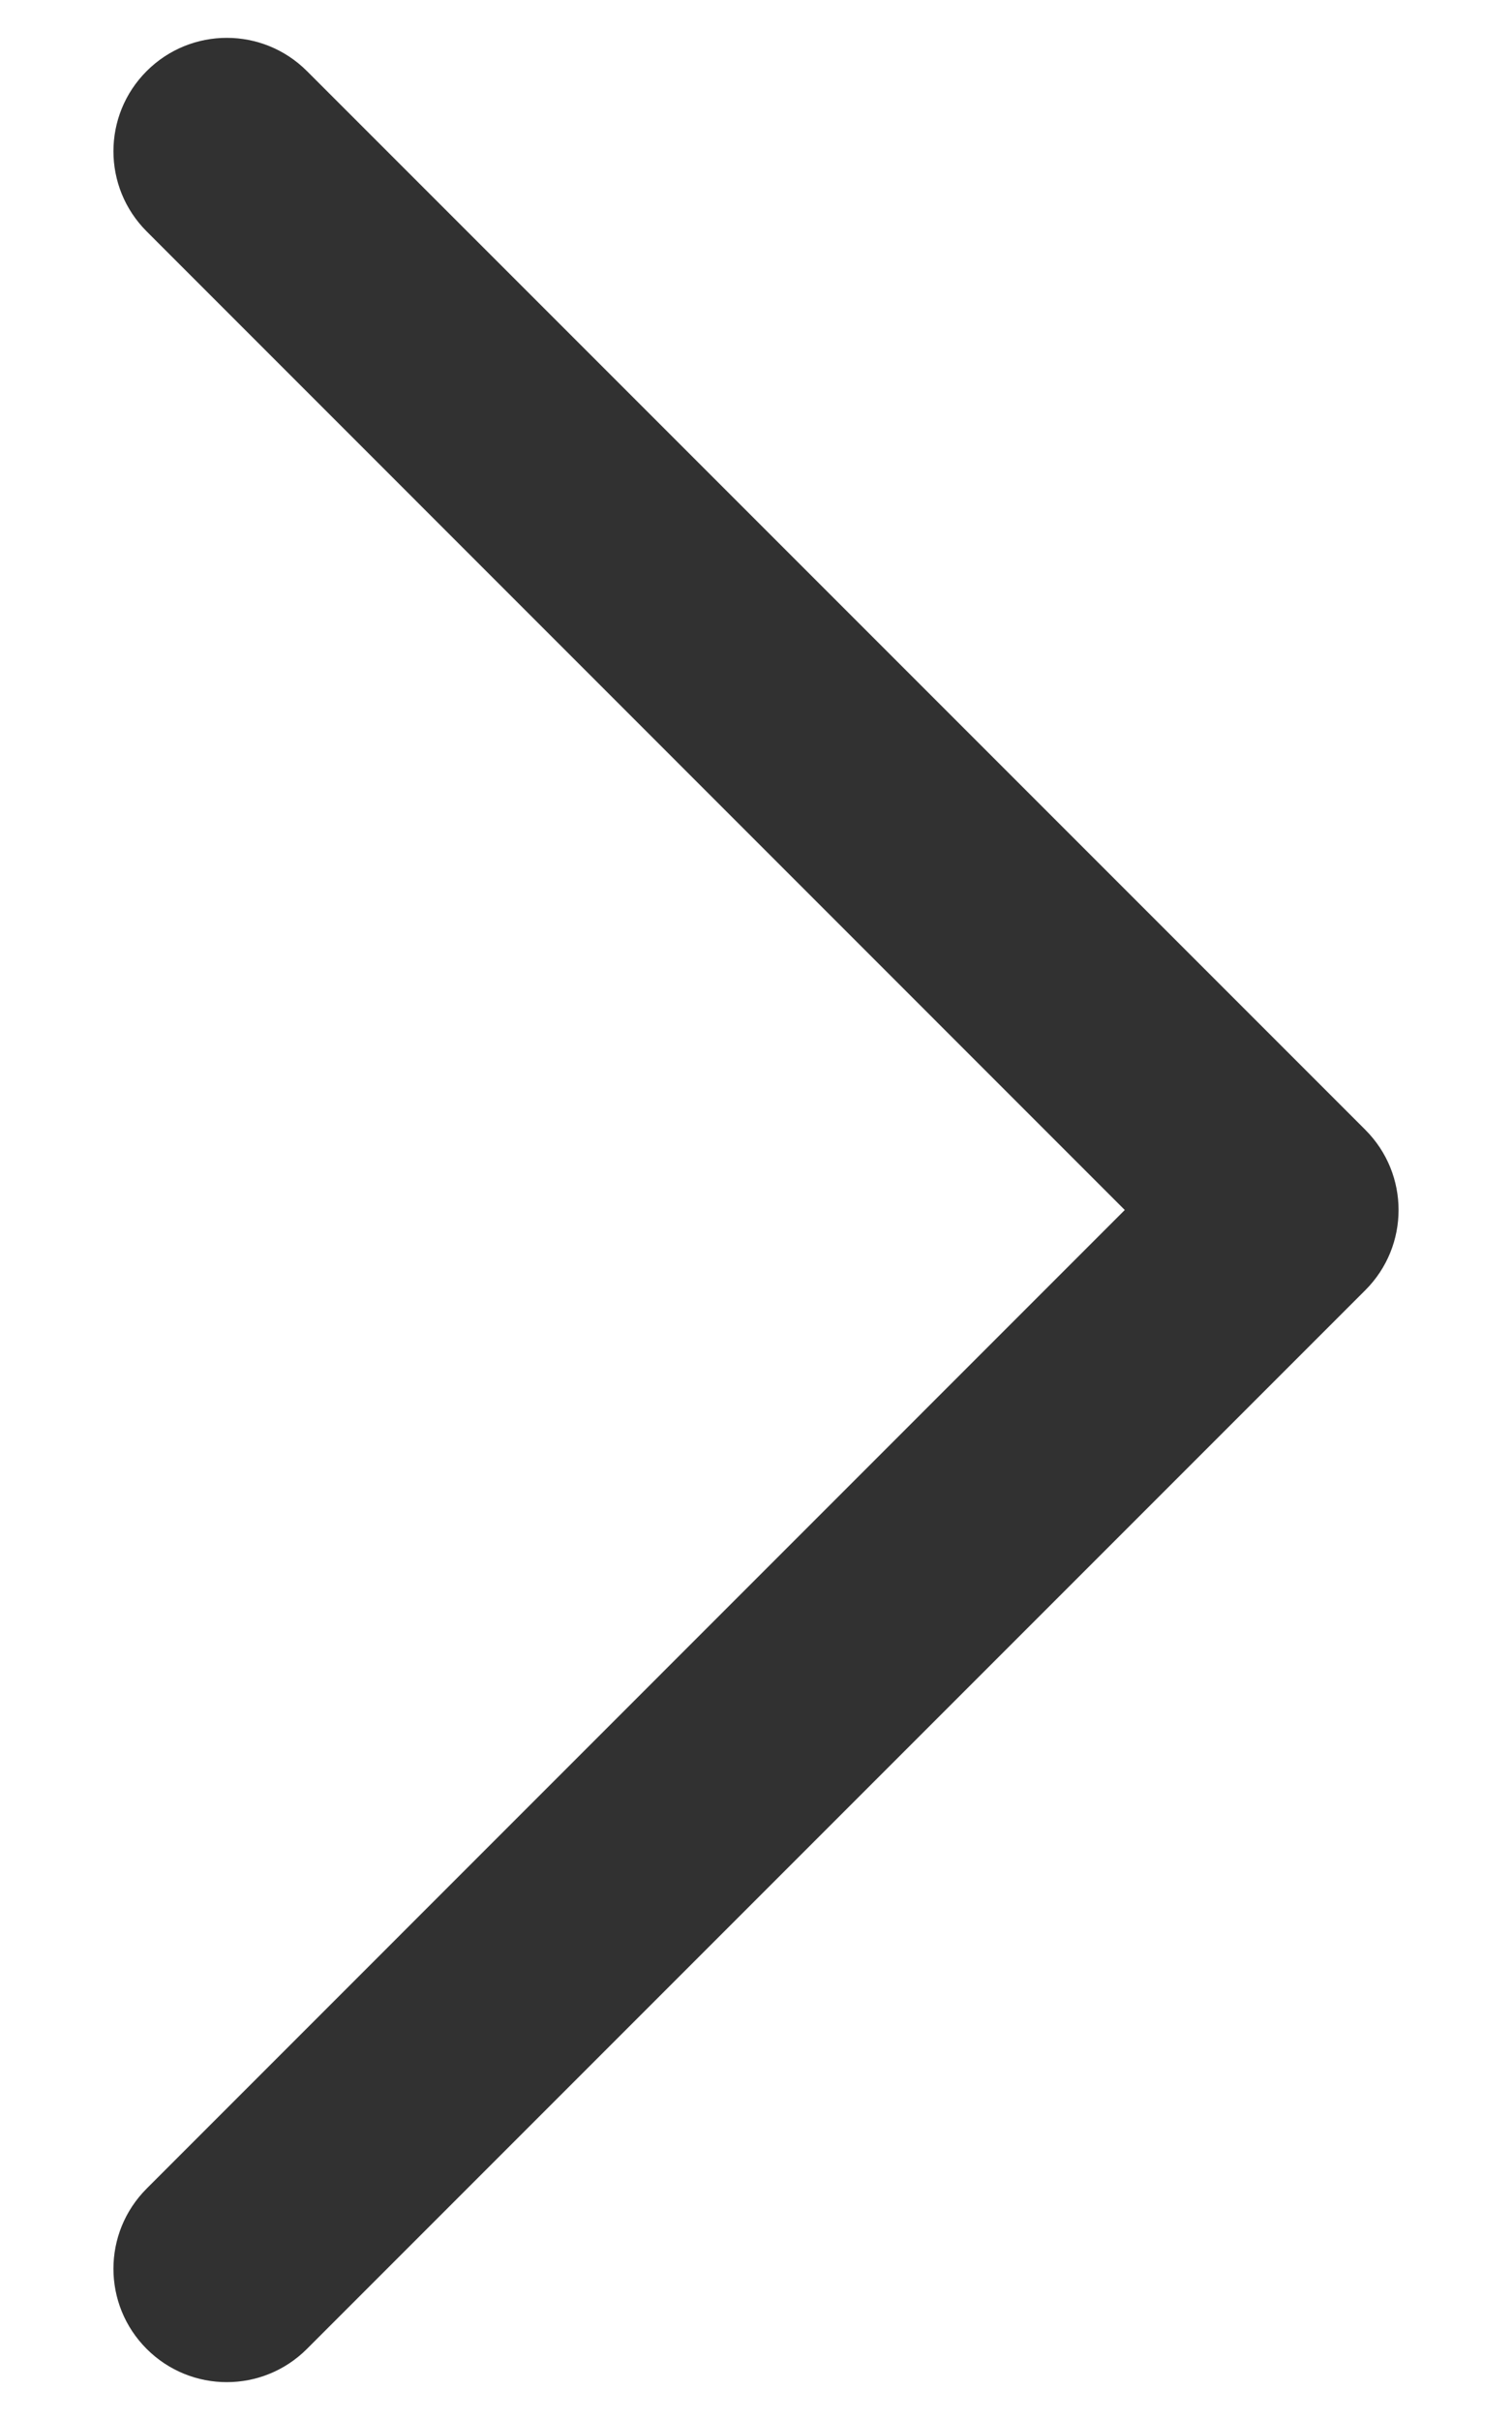 <svg width="10" height="16" viewBox="0 0 10 16" fill="none" xmlns="http://www.w3.org/2000/svg">
<path fill-rule="evenodd" clip-rule="evenodd" d="M0.97 15.53C0.677 15.237 0.677 14.763 0.97 14.47L7.439 8L0.97 1.53C0.677 1.237 0.677 0.763 0.97 0.47C1.263 0.177 1.737 0.177 2.03 0.47L9.03 7.47C9.323 7.763 9.323 8.237 9.03 8.53L2.03 15.53C1.737 15.823 1.263 15.823 0.97 15.53Z" fill="#313131"/>
</svg>
